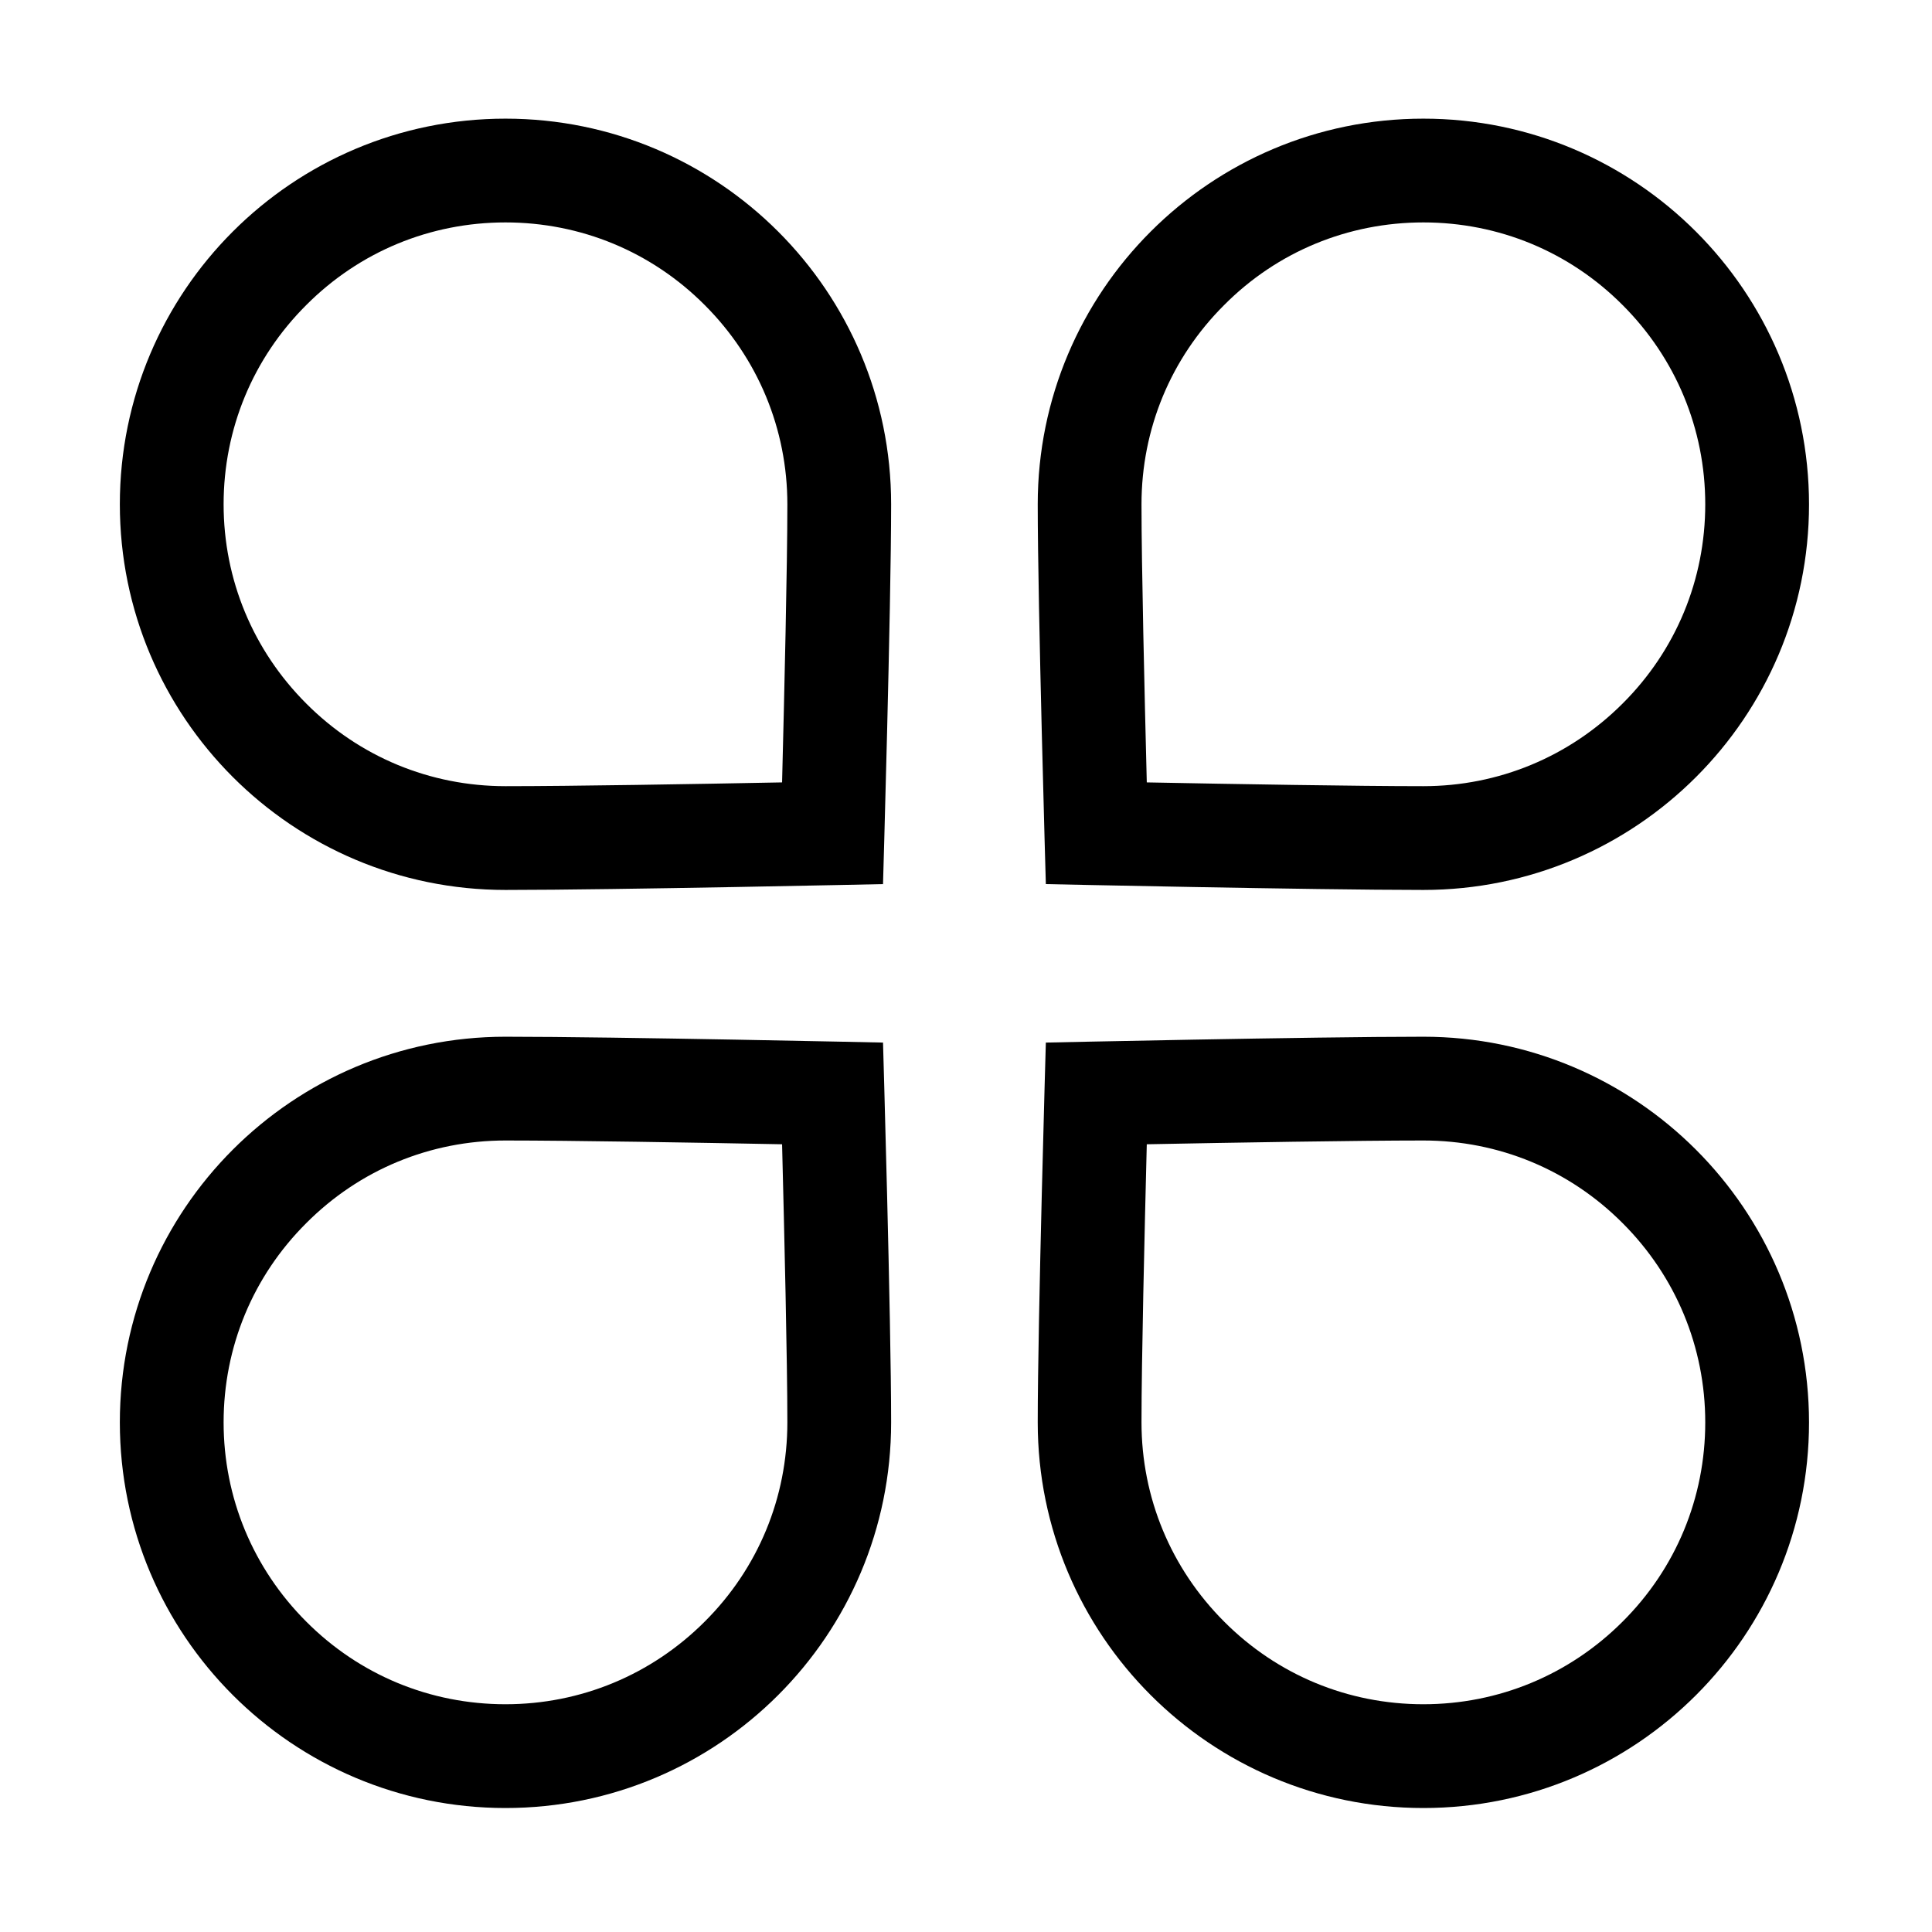<?xml version="1.0" encoding="iso-8859-1"?>
<!-- Generator: Adobe Illustrator 23.0.3, SVG Export Plug-In . SVG Version: 6.00 Build 0)  -->
<svg version="1.1" id="&#x56FE;&#x5C42;_1" xmlns="http://www.w3.org/2000/svg" xmlns:xlink="http://www.w3.org/1999/xlink" x="0px"
	 y="0px" width="1024px" height="1024px" viewBox="0 0 1024 1024" style="enable-background:new 0 0 1024 1024;"
	 xml:space="preserve">
<g>
	<path d="M267.919,117.888c39.9,0,77.4,15.5,105.6,43.8c28.2,28.2,43.8,65.7,43.8,105.6c0,32.4-1.6,99.9-2.8,147.4
		c-46.3,0.9-111.7,2-146.6,2c-39.9,0-77.4-15.5-105.6-43.8c-28.2-28.2-43.8-65.7-43.8-105.6s15.5-77.4,43.8-105.6
		C190.519,133.388,228.019,117.888,267.919,117.888 M267.919,62.888c-112.9,0-204.4,91.5-204.4,204.4s91.5,204.4,204.4,204.4
		c58.7,0,200.1-3.1,200.1-3.1s4.3-147.1,4.3-201.3C472.319,154.388,380.819,62.888,267.919,62.888L267.919,62.888z"/>
</g>
<g>
	<path d="M754.419,117.888c39.9,0,77.4,15.5,105.6,43.8c28.2,28.2,43.8,65.7,43.8,105.6s-15.5,77.4-43.8,105.6
		c-28.2,28.2-65.7,43.8-105.6,43.8c-34.9,0-100.3-1.1-146.6-2c-1.2-47.5-2.8-114.9-2.8-147.4c0-39.9,15.5-77.4,43.8-105.6
		C676.919,133.388,714.519,117.888,754.419,117.888 M754.419,62.888c-112.9,0-204.4,91.5-204.4,204.4c0,54.2,4.3,201.3,4.3,201.3
		s141.5,3.1,200.1,3.1c112.9,0,204.4-91.5,204.4-204.4C958.719,154.388,867.219,62.888,754.419,62.888L754.419,62.888z"/>
</g>
<g>
	<path d="M267.919,604.487c34.9,0,100.3,1.1,146.6,2c1.2,47.5,2.8,114.9,2.8,147.4c0,39.9-15.5,77.4-43.8,105.6
		c-28.2,28.2-65.7,43.8-105.6,43.8c-39.9,0-77.4-15.5-105.6-43.8c-28.2-28.2-43.8-65.7-43.8-105.6s15.5-77.4,43.8-105.6
		C190.519,619.987,228.019,604.487,267.919,604.487 M267.919,549.487c-112.9,0-204.4,91.5-204.4,204.4s91.5,204.4,204.4,204.4
		s204.4-91.5,204.4-204.4c0-54.2-4.3-201.3-4.3-201.3S326.619,549.487,267.919,549.487L267.919,549.487z"/>
</g>
<g>
	<path d="M754.419,604.487c39.9,0,77.4,15.5,105.6,43.8c28.2,28.2,43.8,65.7,43.8,105.6s-15.5,77.4-43.8,105.6
		c-28.2,28.2-65.7,43.8-105.6,43.8s-77.4-15.5-105.6-43.8c-28.2-28.2-43.8-65.7-43.8-105.6c0-32.4,1.6-99.9,2.8-147.4
		C654.119,605.587,719.519,604.487,754.419,604.487 M754.419,549.487c-58.7,0-200.1,3.1-200.1,3.1s-4.3,147.1-4.3,201.3
		c0,112.9,91.5,204.4,204.4,204.4s204.4-91.5,204.4-204.4C958.719,640.987,867.219,549.487,754.419,549.487L754.419,549.487z"/>
</g>
</svg>
